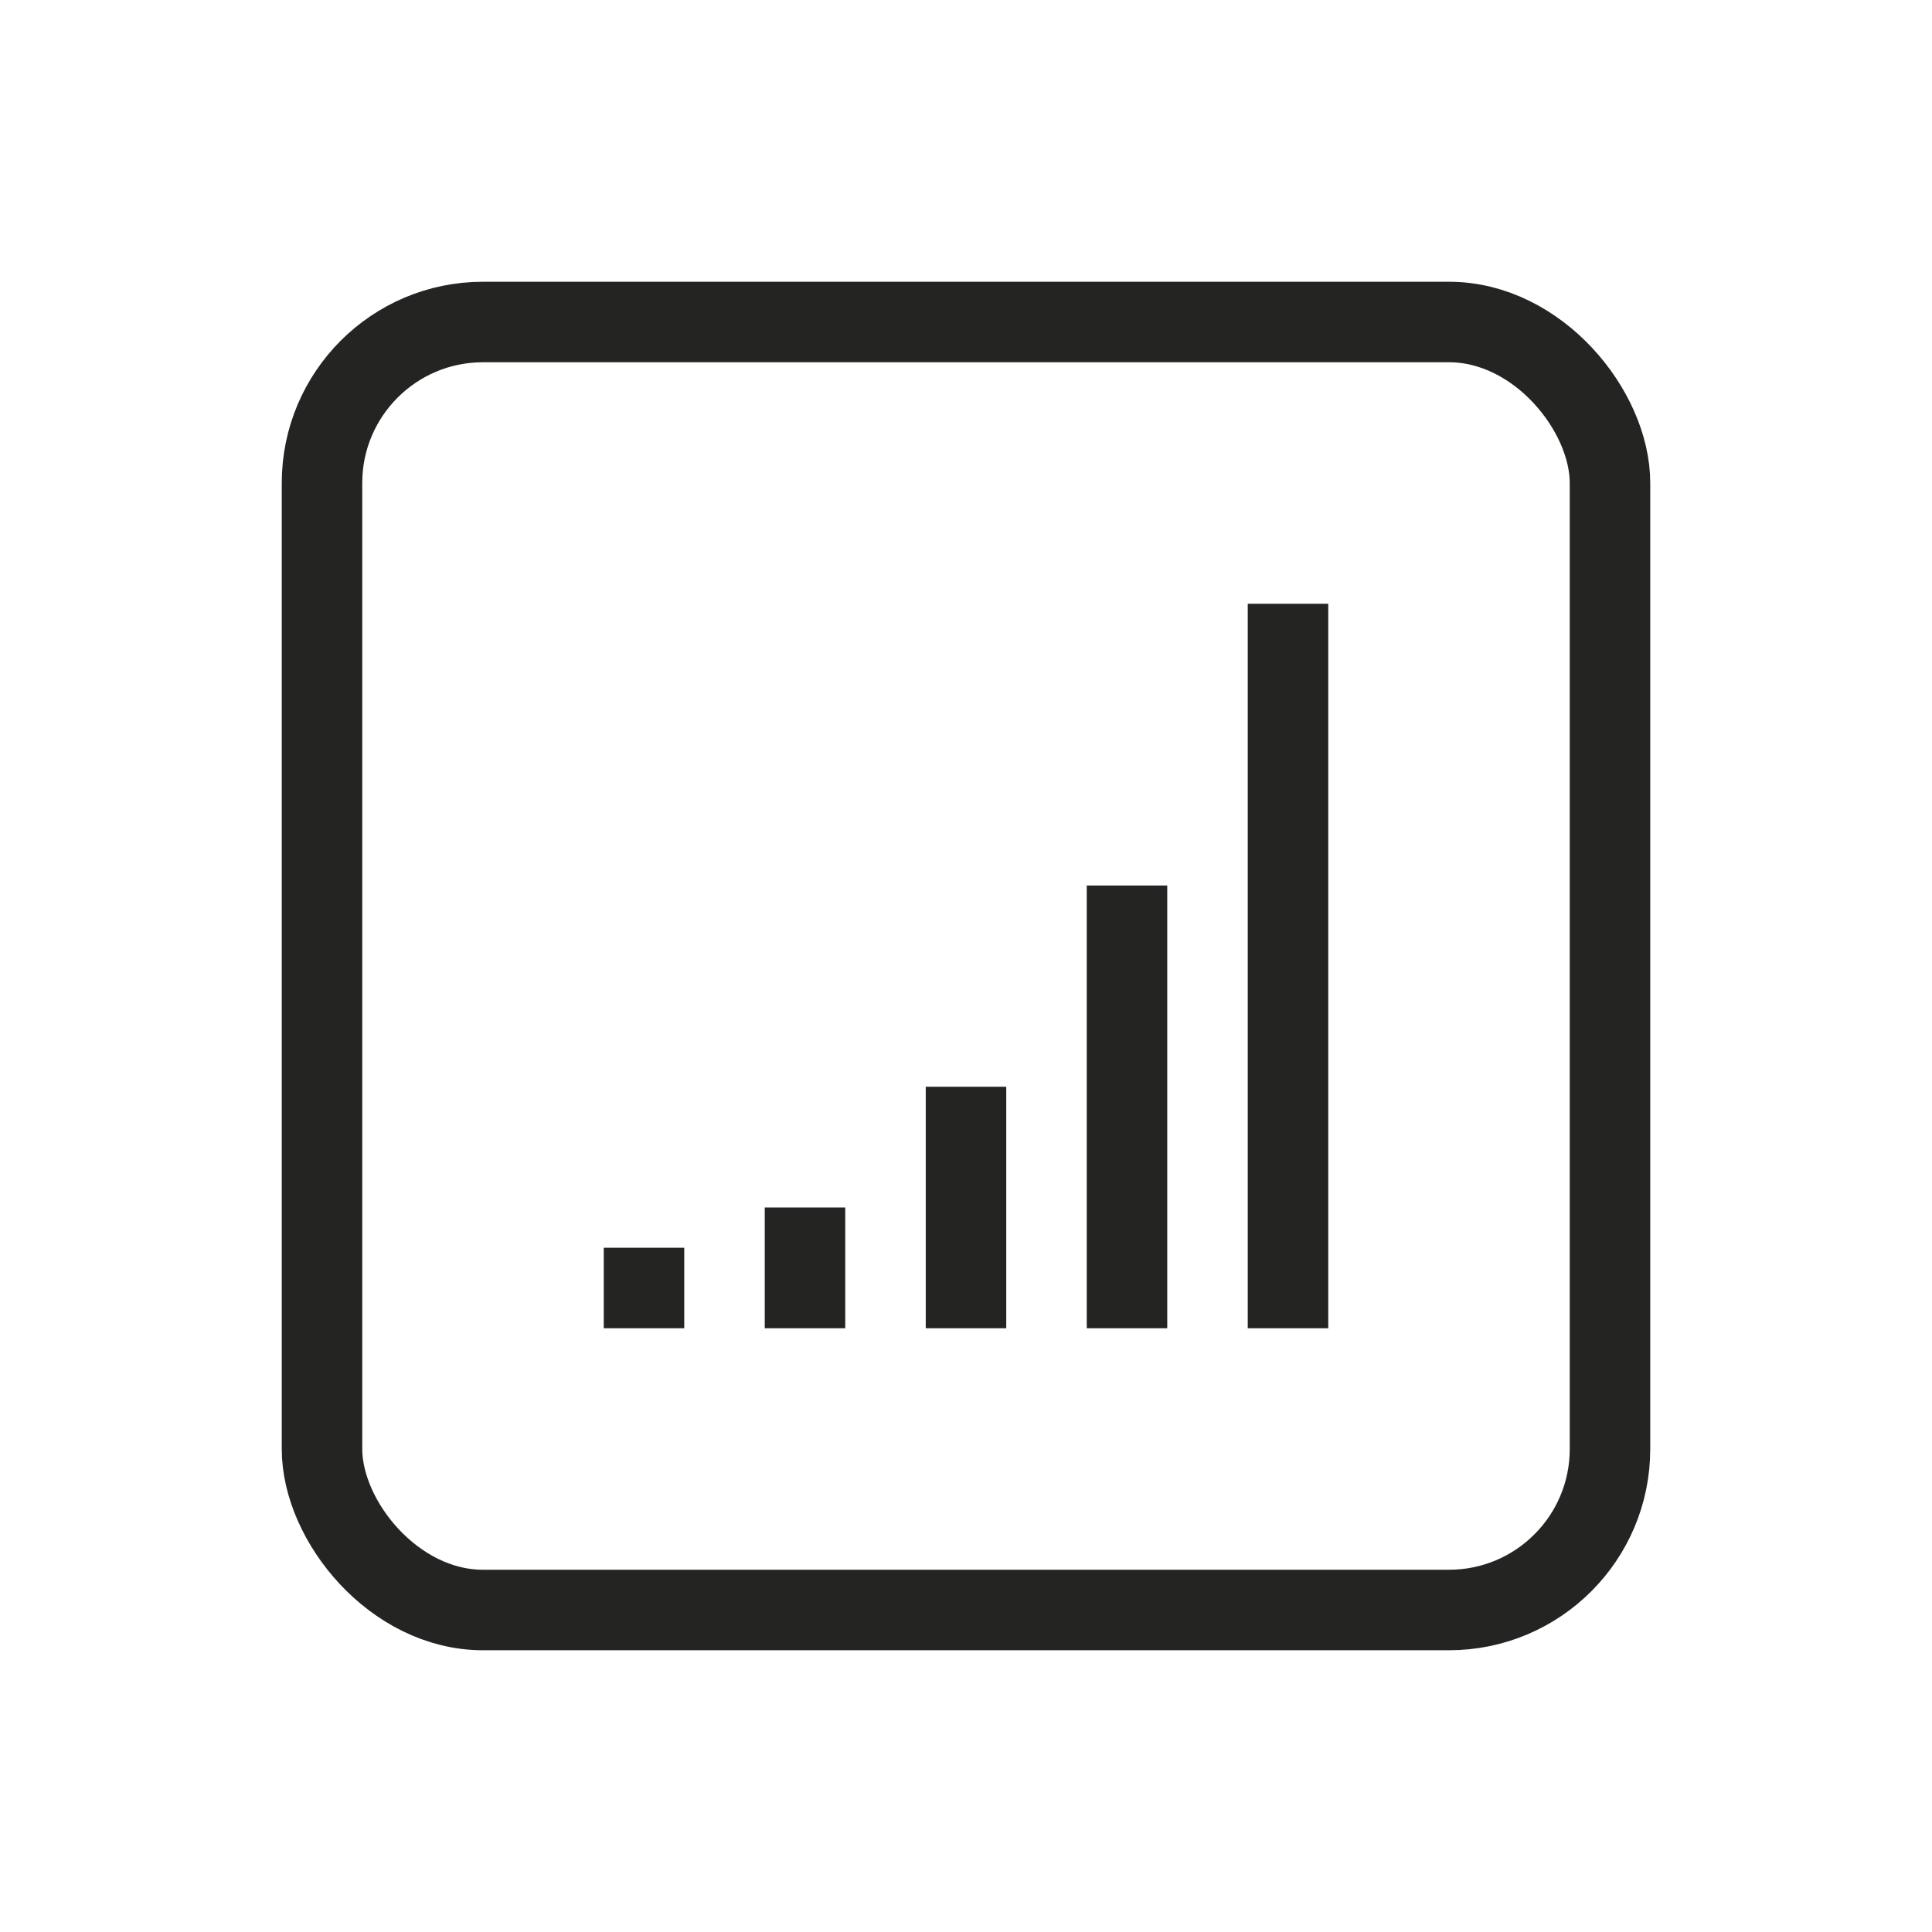 <svg xmlns="http://www.w3.org/2000/svg" viewBox="0 0 48 48">
  <g id="icon-staggering-easing" fill="none" fill-rule="evenodd">
    <g id="Group" stroke="#242423" stroke-width="2" transform="translate(7 7)">
      <rect id="Rectangle-40-Copy-10" width="32" height="32" x="1" y="1" rx="4"/>
      <path id="Path-13-Copy-53" d="M21 26V15"/>
      <path id="Path-13-Copy-52" d="M25 26V8"/>
      <path id="Path-13-Copy-51" d="M17 26v-6"/>
      <path id="Path-13-Copy-50" d="M9 26v-2"/>
      <path id="Path-13-Copy-49" d="M13 26v-3"/>
    </g>
  </g>
</svg>
